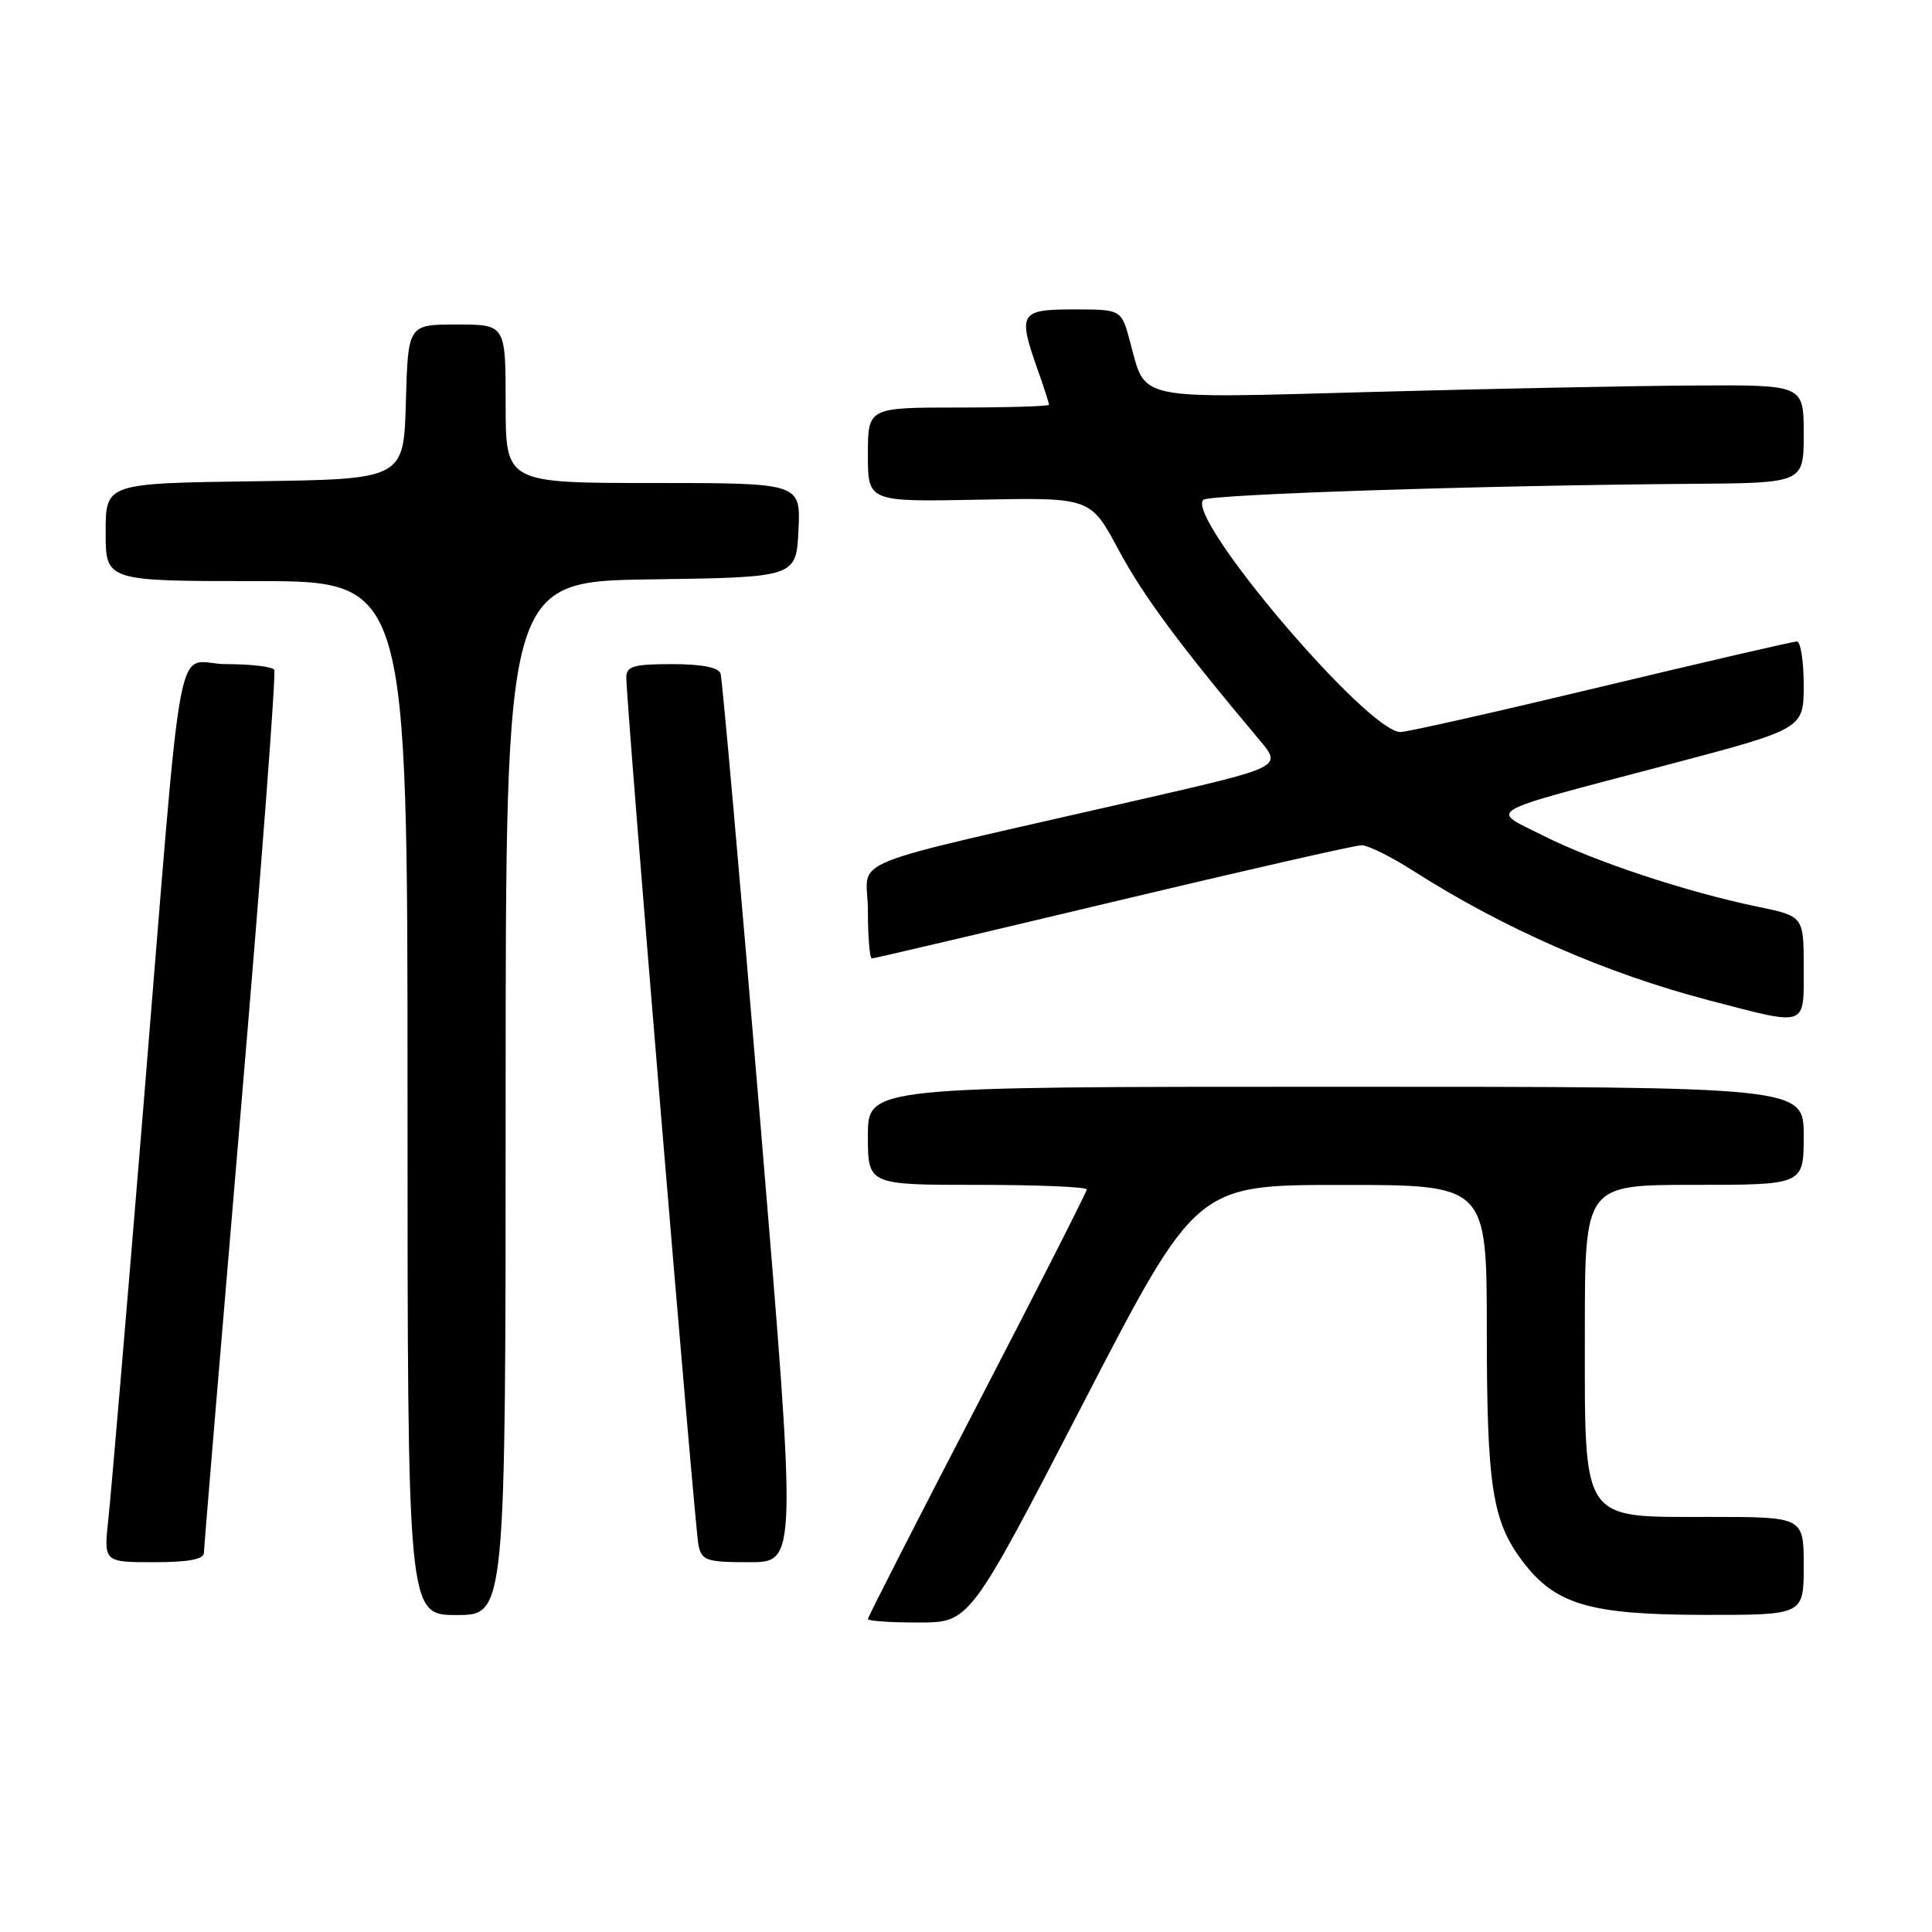 <?xml version="1.0" encoding="UTF-8" standalone="no"?>
<!DOCTYPE svg PUBLIC "-//W3C//DTD SVG 1.1//EN" "http://www.w3.org/Graphics/SVG/1.1/DTD/svg11.dtd" >
<svg xmlns="http://www.w3.org/2000/svg" xmlns:xlink="http://www.w3.org/1999/xlink" version="1.1" viewBox="0 0 256 256">
 <g >
 <path fill="currentColor"
d=" M 143.50 186.00 C 158.50 157.01 158.50 157.01 177.75 157.01 C 197.00 157.00 197.00 157.00 197.01 176.25 C 197.01 196.90 197.73 201.56 201.73 206.86 C 206.07 212.61 210.60 213.95 225.75 213.98 C 239.00 214.00 239.00 214.00 239.00 207.50 C 239.00 201.00 239.00 201.00 226.57 201.00 C 209.33 201.00 210.00 202.00 210.00 176.37 C 210.00 157.00 210.00 157.00 224.50 157.00 C 239.00 157.00 239.00 157.00 239.00 150.50 C 239.00 144.00 239.00 144.00 177.00 144.00 C 115.00 144.00 115.00 144.00 115.00 150.50 C 115.00 157.00 115.00 157.00 129.50 157.00 C 137.47 157.00 144.00 157.27 144.00 157.61 C 144.00 157.94 137.47 170.78 129.50 186.14 C 121.53 201.49 115.00 214.27 115.00 214.53 C 115.00 214.79 118.04 215.00 121.75 214.99 C 128.50 214.99 128.50 214.99 143.50 186.00 Z  M 67.00 145.52 C 67.00 77.04 67.00 77.04 86.25 76.77 C 105.50 76.50 105.50 76.50 105.80 70.25 C 106.10 64.00 106.10 64.00 86.55 64.00 C 67.00 64.00 67.00 64.00 67.00 53.50 C 67.00 43.00 67.00 43.00 60.53 43.00 C 54.07 43.00 54.07 43.00 53.78 53.25 C 53.50 63.50 53.50 63.50 33.75 63.77 C 14.00 64.04 14.00 64.04 14.00 70.52 C 14.00 77.00 14.00 77.00 34.00 77.00 C 54.00 77.00 54.00 77.00 54.00 145.50 C 54.00 214.00 54.00 214.00 60.50 214.00 C 67.00 214.00 67.00 214.00 67.00 145.52 Z  M 27.02 205.75 C 27.03 205.06 29.24 178.62 31.92 147.00 C 34.61 115.38 36.60 89.16 36.34 88.75 C 36.09 88.34 33.24 88.00 30.01 88.00 C 23.01 88.00 24.44 80.36 18.97 147.00 C 16.78 173.68 14.71 198.09 14.36 201.25 C 13.74 207.00 13.74 207.00 20.37 207.00 C 25.00 207.00 27.01 206.62 27.02 205.75 Z  M 100.75 148.75 C 98.08 116.71 95.70 89.94 95.48 89.25 C 95.21 88.43 92.97 88.00 89.03 88.00 C 83.96 88.00 83.00 88.28 82.99 89.75 C 82.96 93.02 92.07 202.49 92.55 204.75 C 92.99 206.79 93.62 207.00 99.32 207.00 C 105.60 207.00 105.60 207.00 100.75 148.75 Z  M 239.00 128.20 C 239.00 121.40 239.00 121.40 232.79 120.12 C 223.48 118.19 211.24 114.14 204.51 110.74 C 197.36 107.15 195.98 107.94 220.89 101.36 C 239.00 96.58 239.00 96.58 239.00 90.79 C 239.00 87.61 238.59 85.00 238.10 85.00 C 237.60 85.00 225.93 87.70 212.16 91.00 C 198.40 94.30 186.43 97.00 185.57 97.00 C 181.19 97.00 157.07 68.60 159.44 66.23 C 160.16 65.50 196.56 64.31 224.25 64.11 C 239.00 64.00 239.00 64.00 239.00 57.50 C 239.00 51.00 239.00 51.00 224.75 51.08 C 216.91 51.12 197.68 51.50 182.00 51.93 C 149.98 52.80 151.88 53.19 149.73 45.25 C 148.59 41.00 148.59 41.00 142.29 41.00 C 135.13 41.00 134.84 41.47 137.50 49.00 C 138.33 51.34 139.00 53.42 139.00 53.63 C 139.00 53.83 133.60 54.00 127.00 54.00 C 115.00 54.00 115.00 54.00 115.00 60.25 C 115.00 66.50 115.00 66.50 129.75 66.21 C 144.50 65.92 144.50 65.92 148.20 72.83 C 151.45 78.91 156.36 85.53 166.90 98.07 C 169.90 101.63 169.90 101.63 151.20 105.92 C 110.34 115.29 115.00 113.39 115.00 120.63 C 115.00 124.13 115.24 127.00 115.53 127.00 C 115.83 127.00 130.20 123.62 147.47 119.50 C 164.74 115.38 179.56 112.00 180.41 112.00 C 181.27 112.00 184.33 113.51 187.23 115.37 C 199.28 123.06 212.82 128.99 226.50 132.56 C 239.63 135.98 239.00 136.20 239.00 128.20 Z "/>
</g>
</svg>